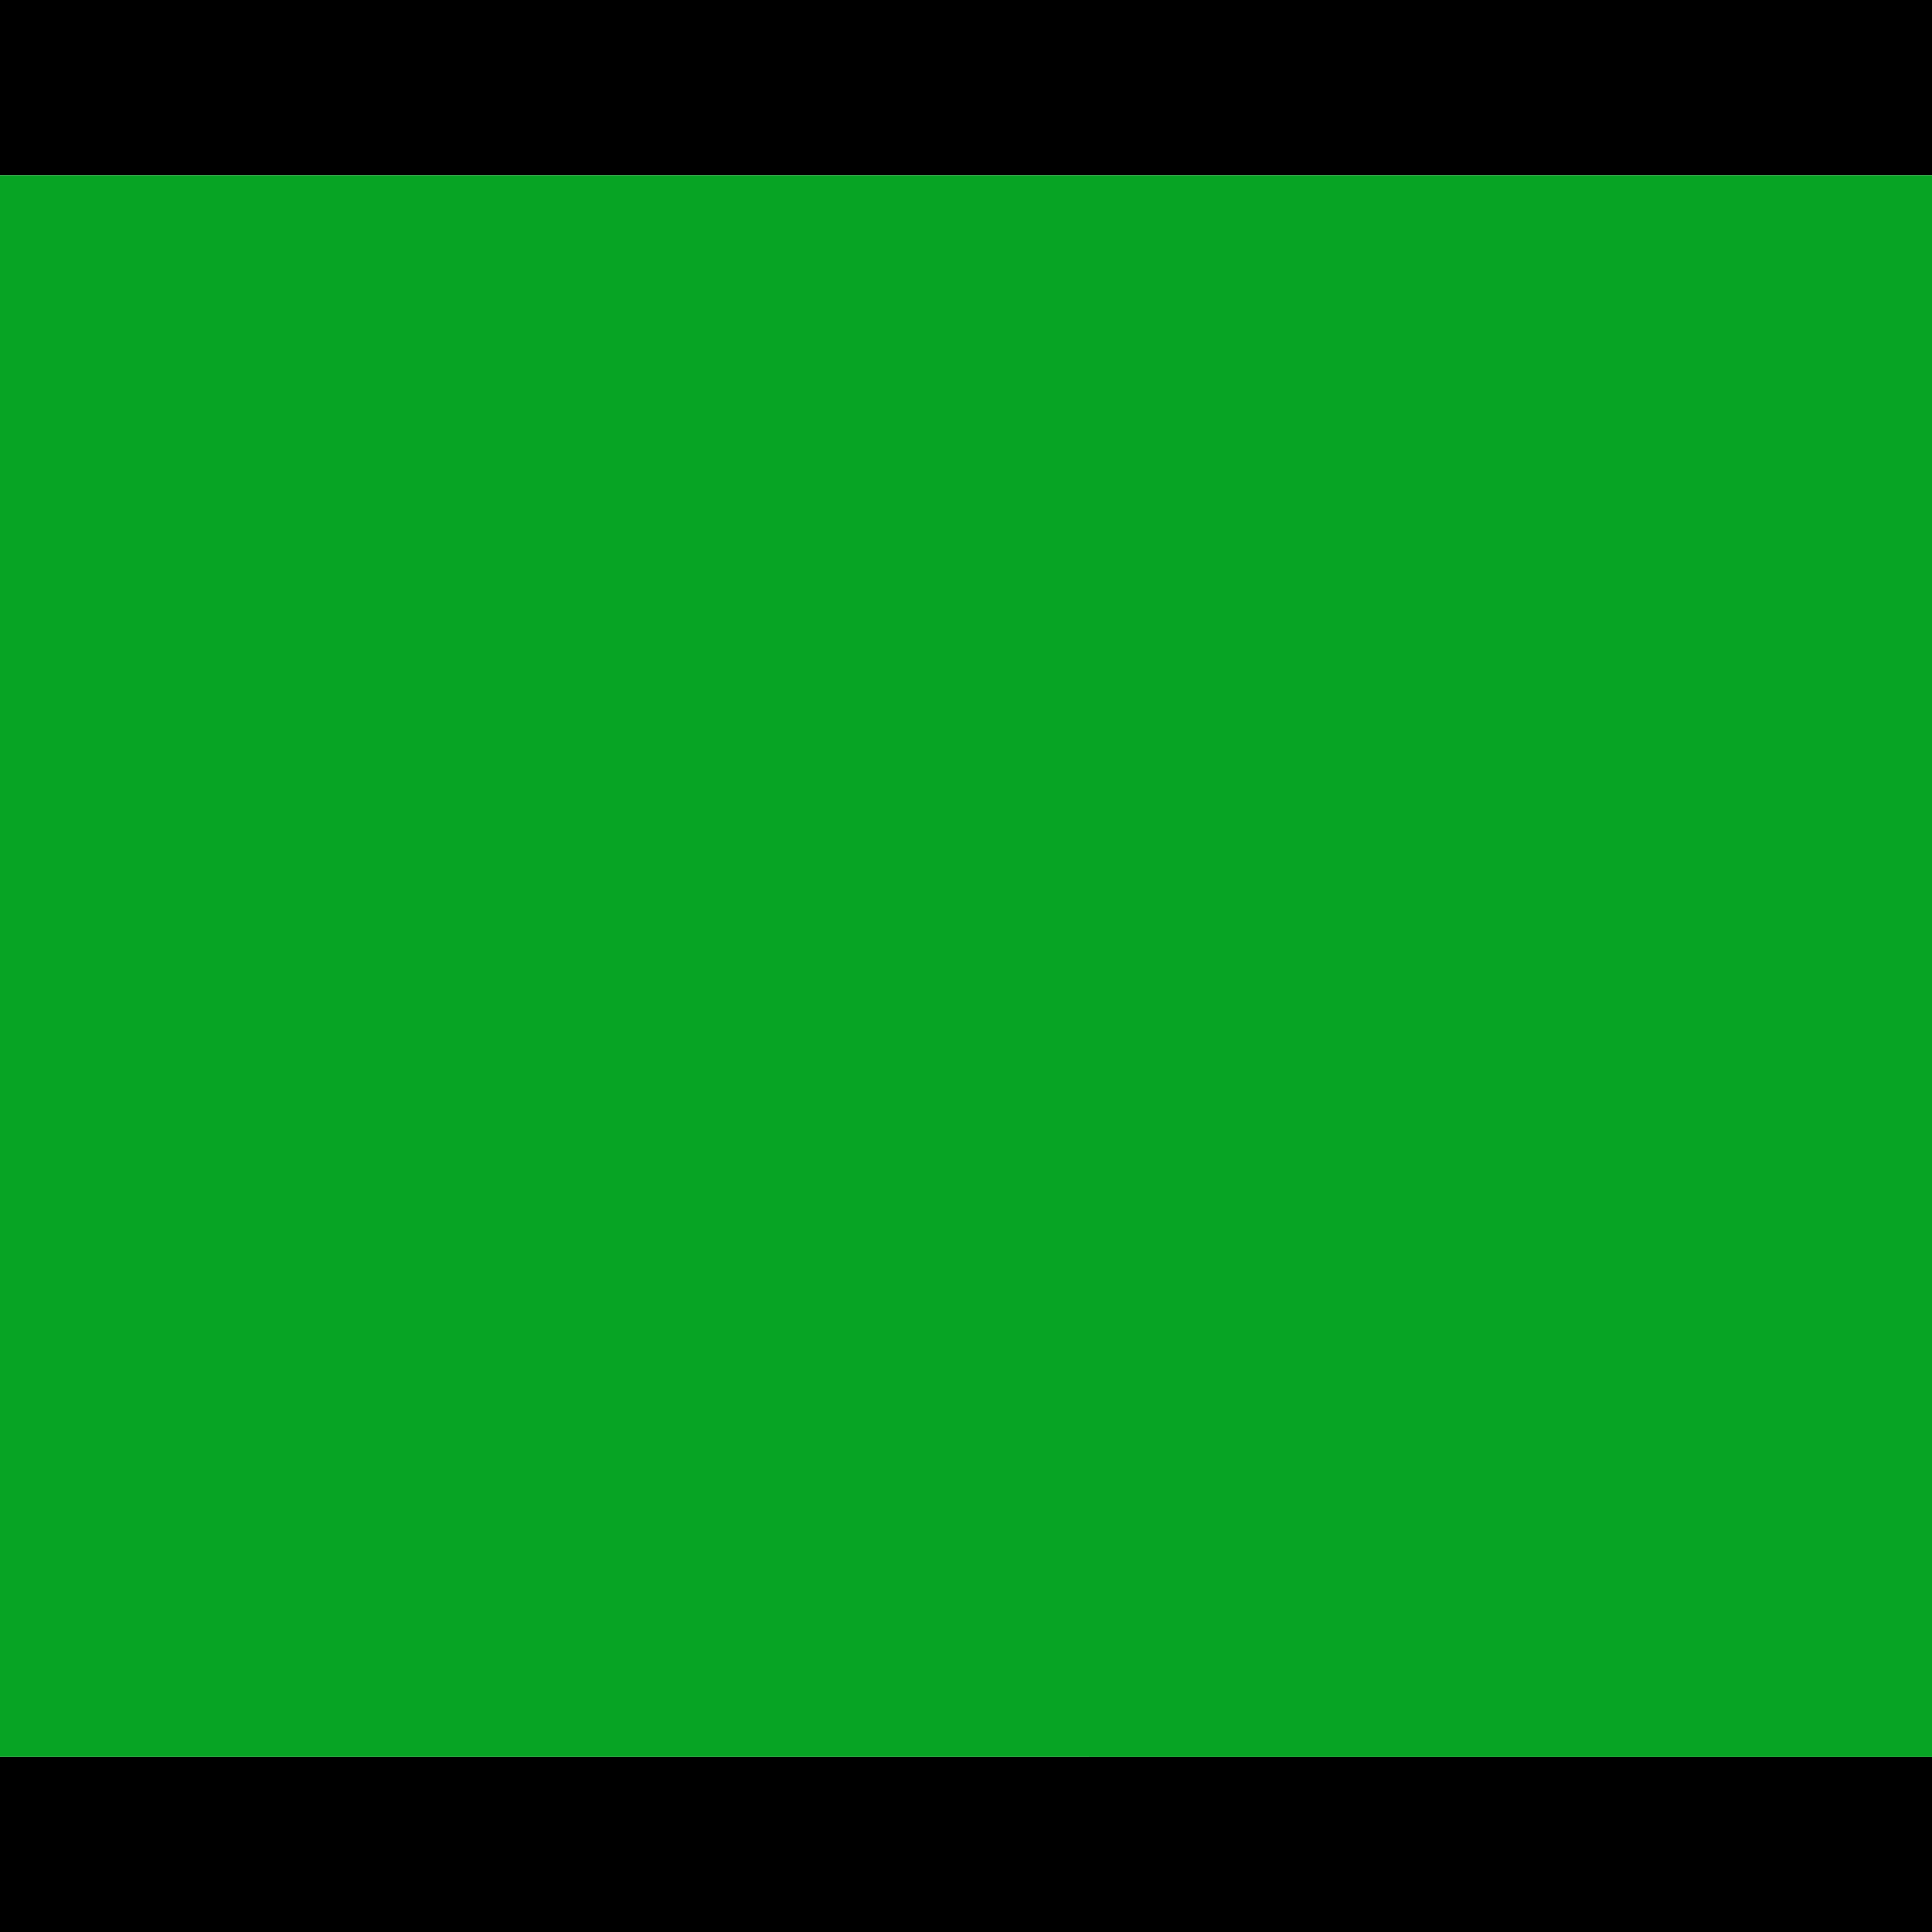 <svg xmlns="http://www.w3.org/2000/svg" xmlns:xlink="http://www.w3.org/1999/xlink" width="176" height="176" viewBox="0 0 176 176">
  <defs>
    <clipPath id="clip-path">
      <rect x="211" width="176" height="176" fill="none"/>
    </clipPath>
  </defs>
  <g id="Grupo_de_rolagem_1" data-name="Grupo de rolagem 1" transform="translate(-211)" clip-path="url(#clip-path)" style="isolation: isolate">
    <g id="Grupo_249" data-name="Grupo 249" transform="translate(-1347 -1208)">
      <g id="Grupo_92" data-name="Grupo 92" transform="translate(915 824)">
        <rect id="Retângulo_668" data-name="Retângulo 668" width="16" height="16" transform="translate(1197 400)"/>
        <rect id="Retângulo_685" data-name="Retângulo 685" width="16" height="16" transform="translate(464 400)"/>
        <rect id="Retângulo_686" data-name="Retângulo 686" width="16" height="16" transform="translate(464 528)"/>
        <rect id="Retângulo_677" data-name="Retângulo 677" width="717" height="16" transform="translate(480 384)"/>
        <rect id="Retângulo_688" data-name="Retângulo 688" width="717" height="16" transform="translate(480 544)"/>
        <rect id="Retângulo_669" data-name="Retângulo 669" width="16" height="16" transform="translate(1213 416)"/>
        <rect id="Retângulo_683" data-name="Retângulo 683" width="16" height="16" transform="translate(448 416)"/>
        <rect id="Retângulo_670" data-name="Retângulo 670" width="16" height="16" transform="translate(1213 432)"/>
        <rect id="Retângulo_680" data-name="Retângulo 680" width="16" height="16" transform="translate(448 432)"/>
        <rect id="Retângulo_671" data-name="Retângulo 671" width="16" height="16" transform="translate(1229 448)"/>
        <rect id="Retângulo_681" data-name="Retângulo 681" width="16" height="16" transform="translate(432 448)"/>
        <rect id="Retângulo_672" data-name="Retângulo 672" width="16" height="16" transform="translate(1229 464)"/>
        <rect id="Retângulo_678" data-name="Retângulo 678" width="16" height="16" transform="translate(432 464)"/>
        <rect id="Retângulo_673" data-name="Retângulo 673" width="16" height="16" transform="translate(1229 480)"/>
        <rect id="Retângulo_679" data-name="Retângulo 679" width="16" height="16" transform="translate(432 480)"/>
        <rect id="Retângulo_674" data-name="Retângulo 674" width="16" height="16" transform="translate(1213 496)"/>
        <rect id="Retângulo_682" data-name="Retângulo 682" width="16" height="16" transform="translate(448 496)"/>
        <rect id="Retângulo_675" data-name="Retângulo 675" width="16" height="16" transform="translate(1213 512)"/>
        <rect id="Retângulo_687" data-name="Retângulo 687" width="16" height="16" transform="translate(1197 528)"/>
        <rect id="Retângulo_684" data-name="Retângulo 684" width="16" height="16" transform="translate(448 512)"/>
      </g>
      <path id="Caminho_1028" data-name="Caminho 1028" d="M7249,3240v16h-16v32h-16v48h16v32h16v16s716.855.027,717.019,0,0-16,0-16h16.01v-32H7998v-48h-15.97v-32H7965.9v-16Z" transform="translate(-5854 -2016)" fill="#07a424"/>
      <g id="Grupo_93" data-name="Grupo 93" transform="translate(-237 720)">
        <rect id="Retângulo_689" data-name="Retângulo 689" width="16" height="48" transform="translate(1600 552)" fill="#00651e"/>
        <rect id="Retângulo_690" data-name="Retângulo 690" width="16" height="32" transform="translate(1616 600)" fill="#00651e"/>
        <rect id="Retângulo_691" data-name="Retângulo 691" width="16" height="16" transform="translate(1632 632)" fill="#00651e"/>
      </g>
    </g>
  </g>
</svg>

